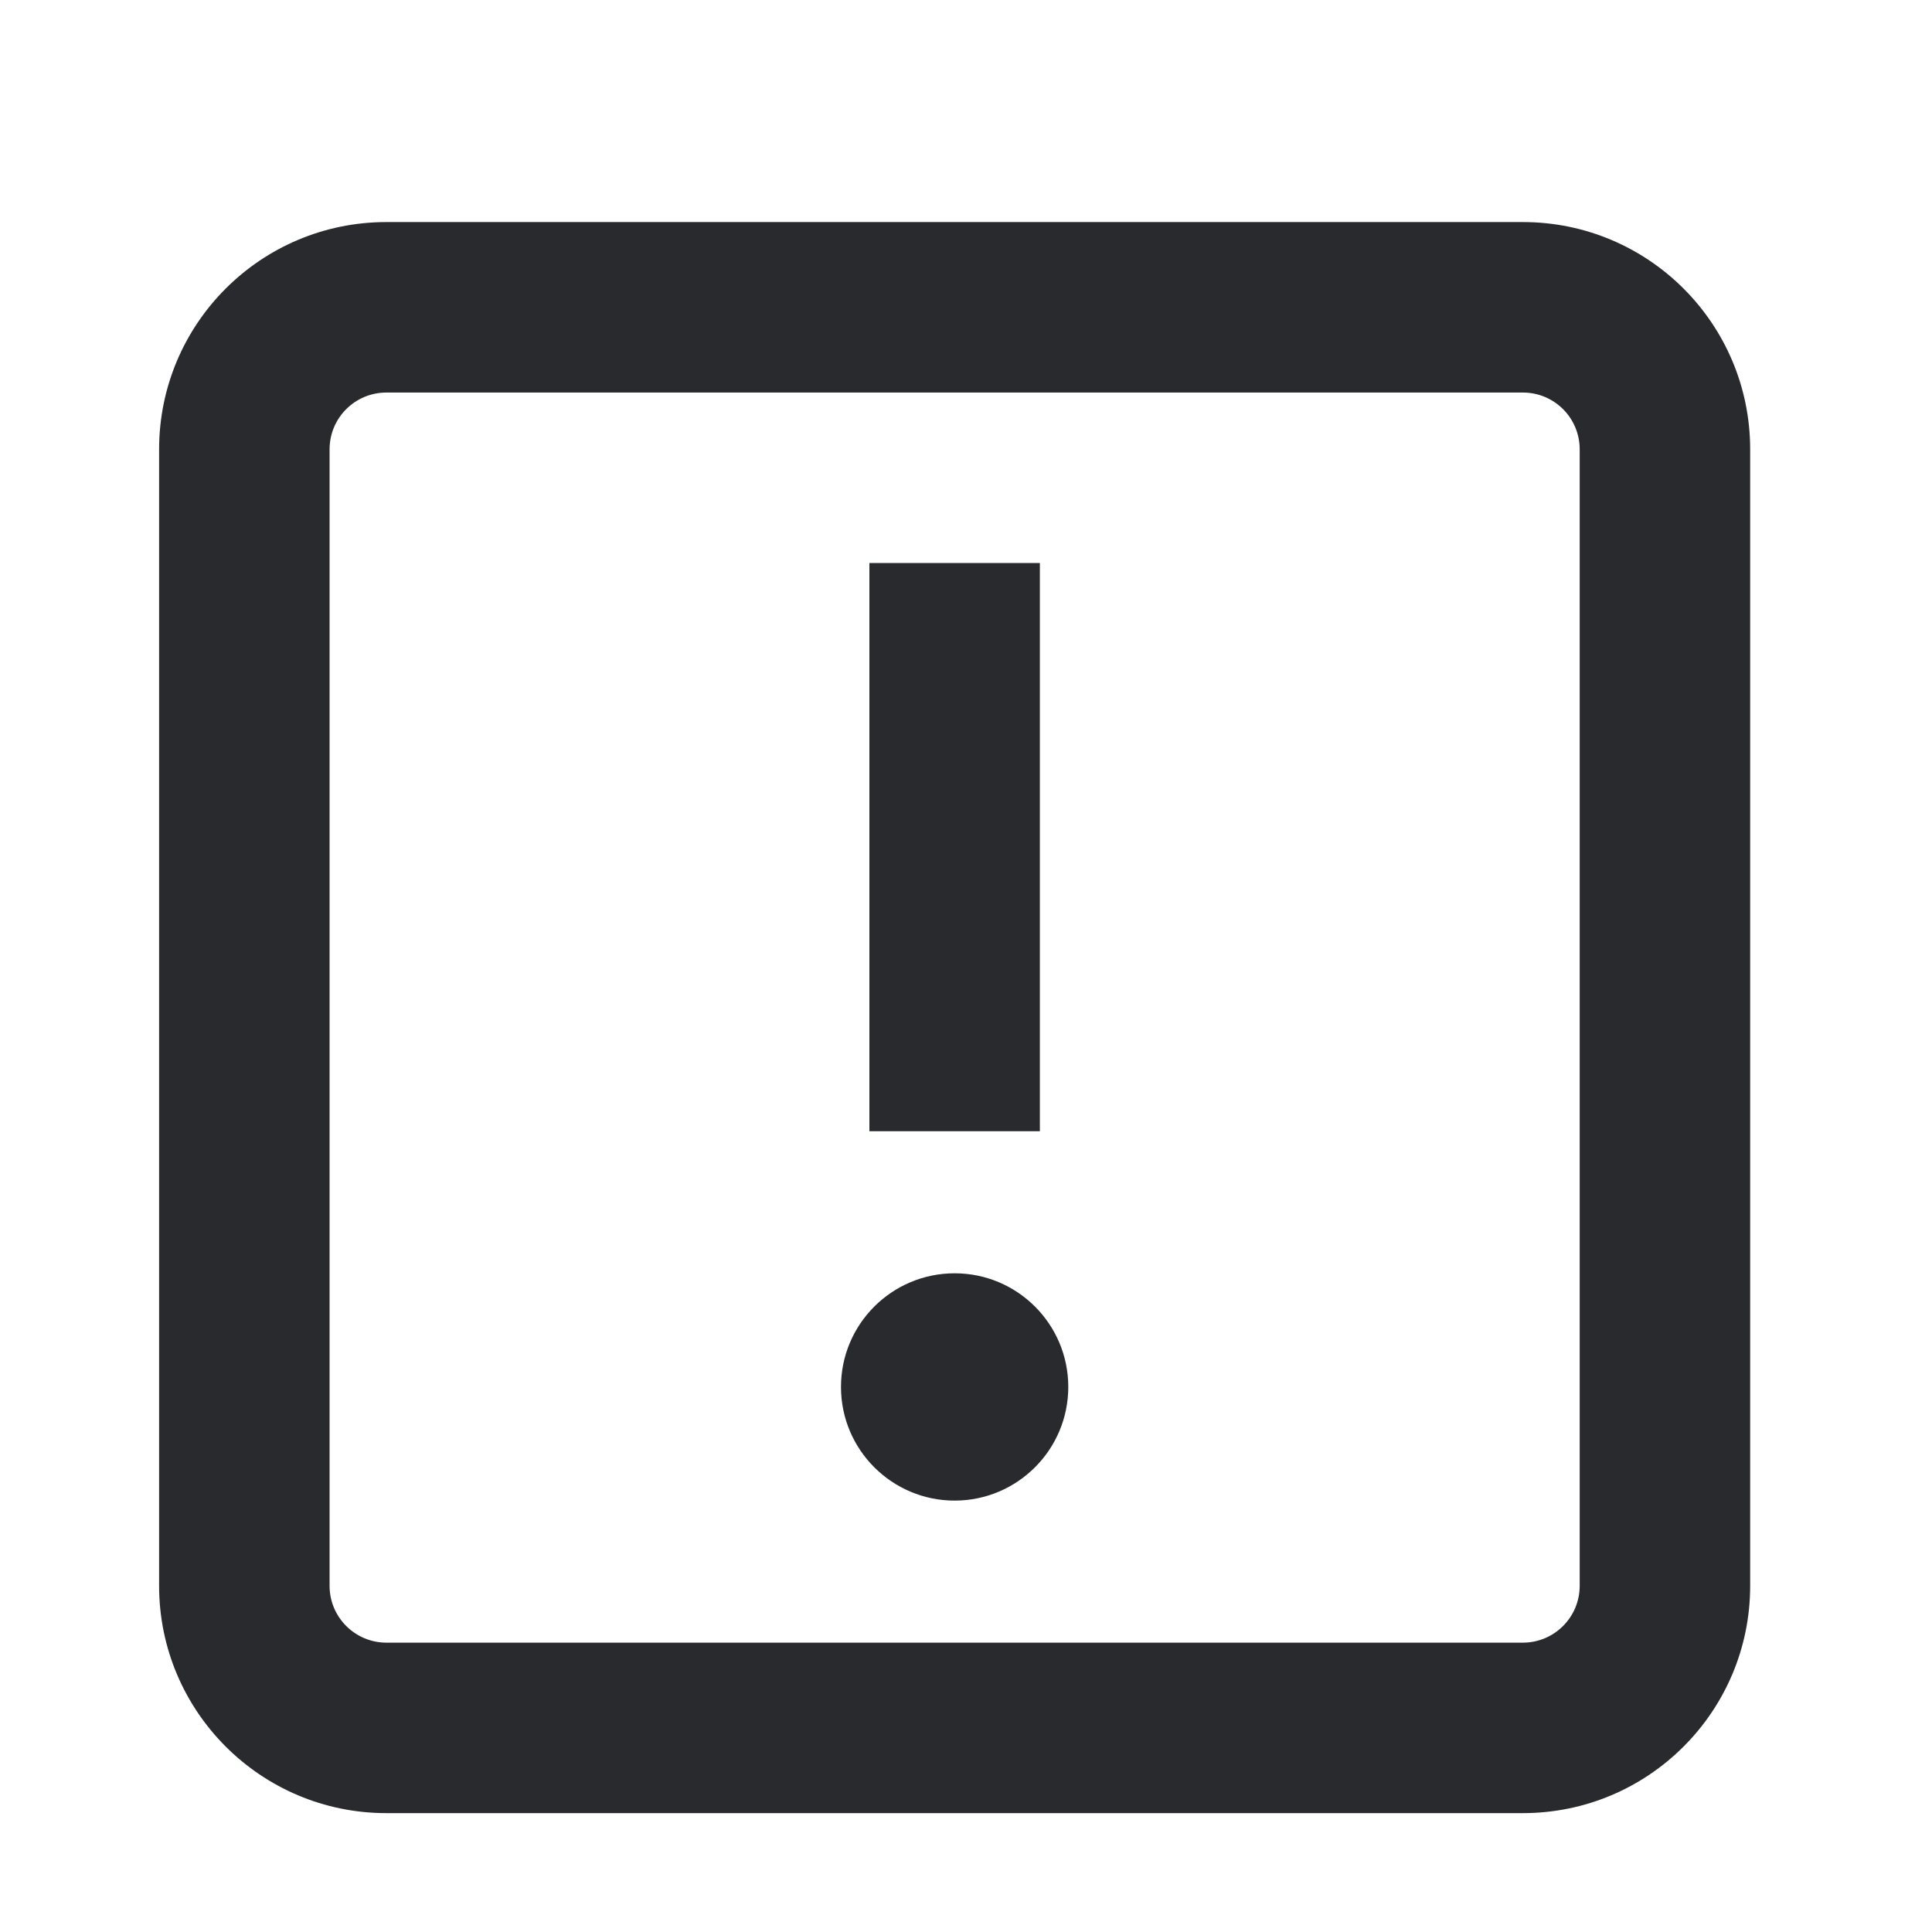 <svg width="17" height="17" viewBox="0 0 17 17" fill="none" xmlns="http://www.w3.org/2000/svg">
<path d="M13.9 3.954C13.9 3.677 13.676 3.454 13.4 3.454H3.4C3.124 3.454 2.9 3.677 2.9 3.954V13.954C2.9 14.23 3.124 14.454 3.4 14.454H13.4C13.676 14.454 13.9 14.23 13.9 13.954V3.954ZM9.15 4.954V9.954H7.65V4.954H9.15ZM15.4 13.954C15.4 15.058 14.505 15.954 13.4 15.954H3.4C2.295 15.954 1.4 15.058 1.4 13.954V3.954C1.4 2.849 2.295 1.954 3.4 1.954H13.4C14.505 1.954 15.4 2.849 15.4 3.954V13.954Z" fill="#292A2E"/>
<path d="M9.4 12.204C9.4 12.756 8.952 13.204 8.4 13.204C7.848 13.204 7.4 12.756 7.4 12.204C7.4 11.651 7.848 11.204 8.4 11.204C8.952 11.204 9.4 11.651 9.4 12.204Z" fill="#292A2E"/>
</svg>
